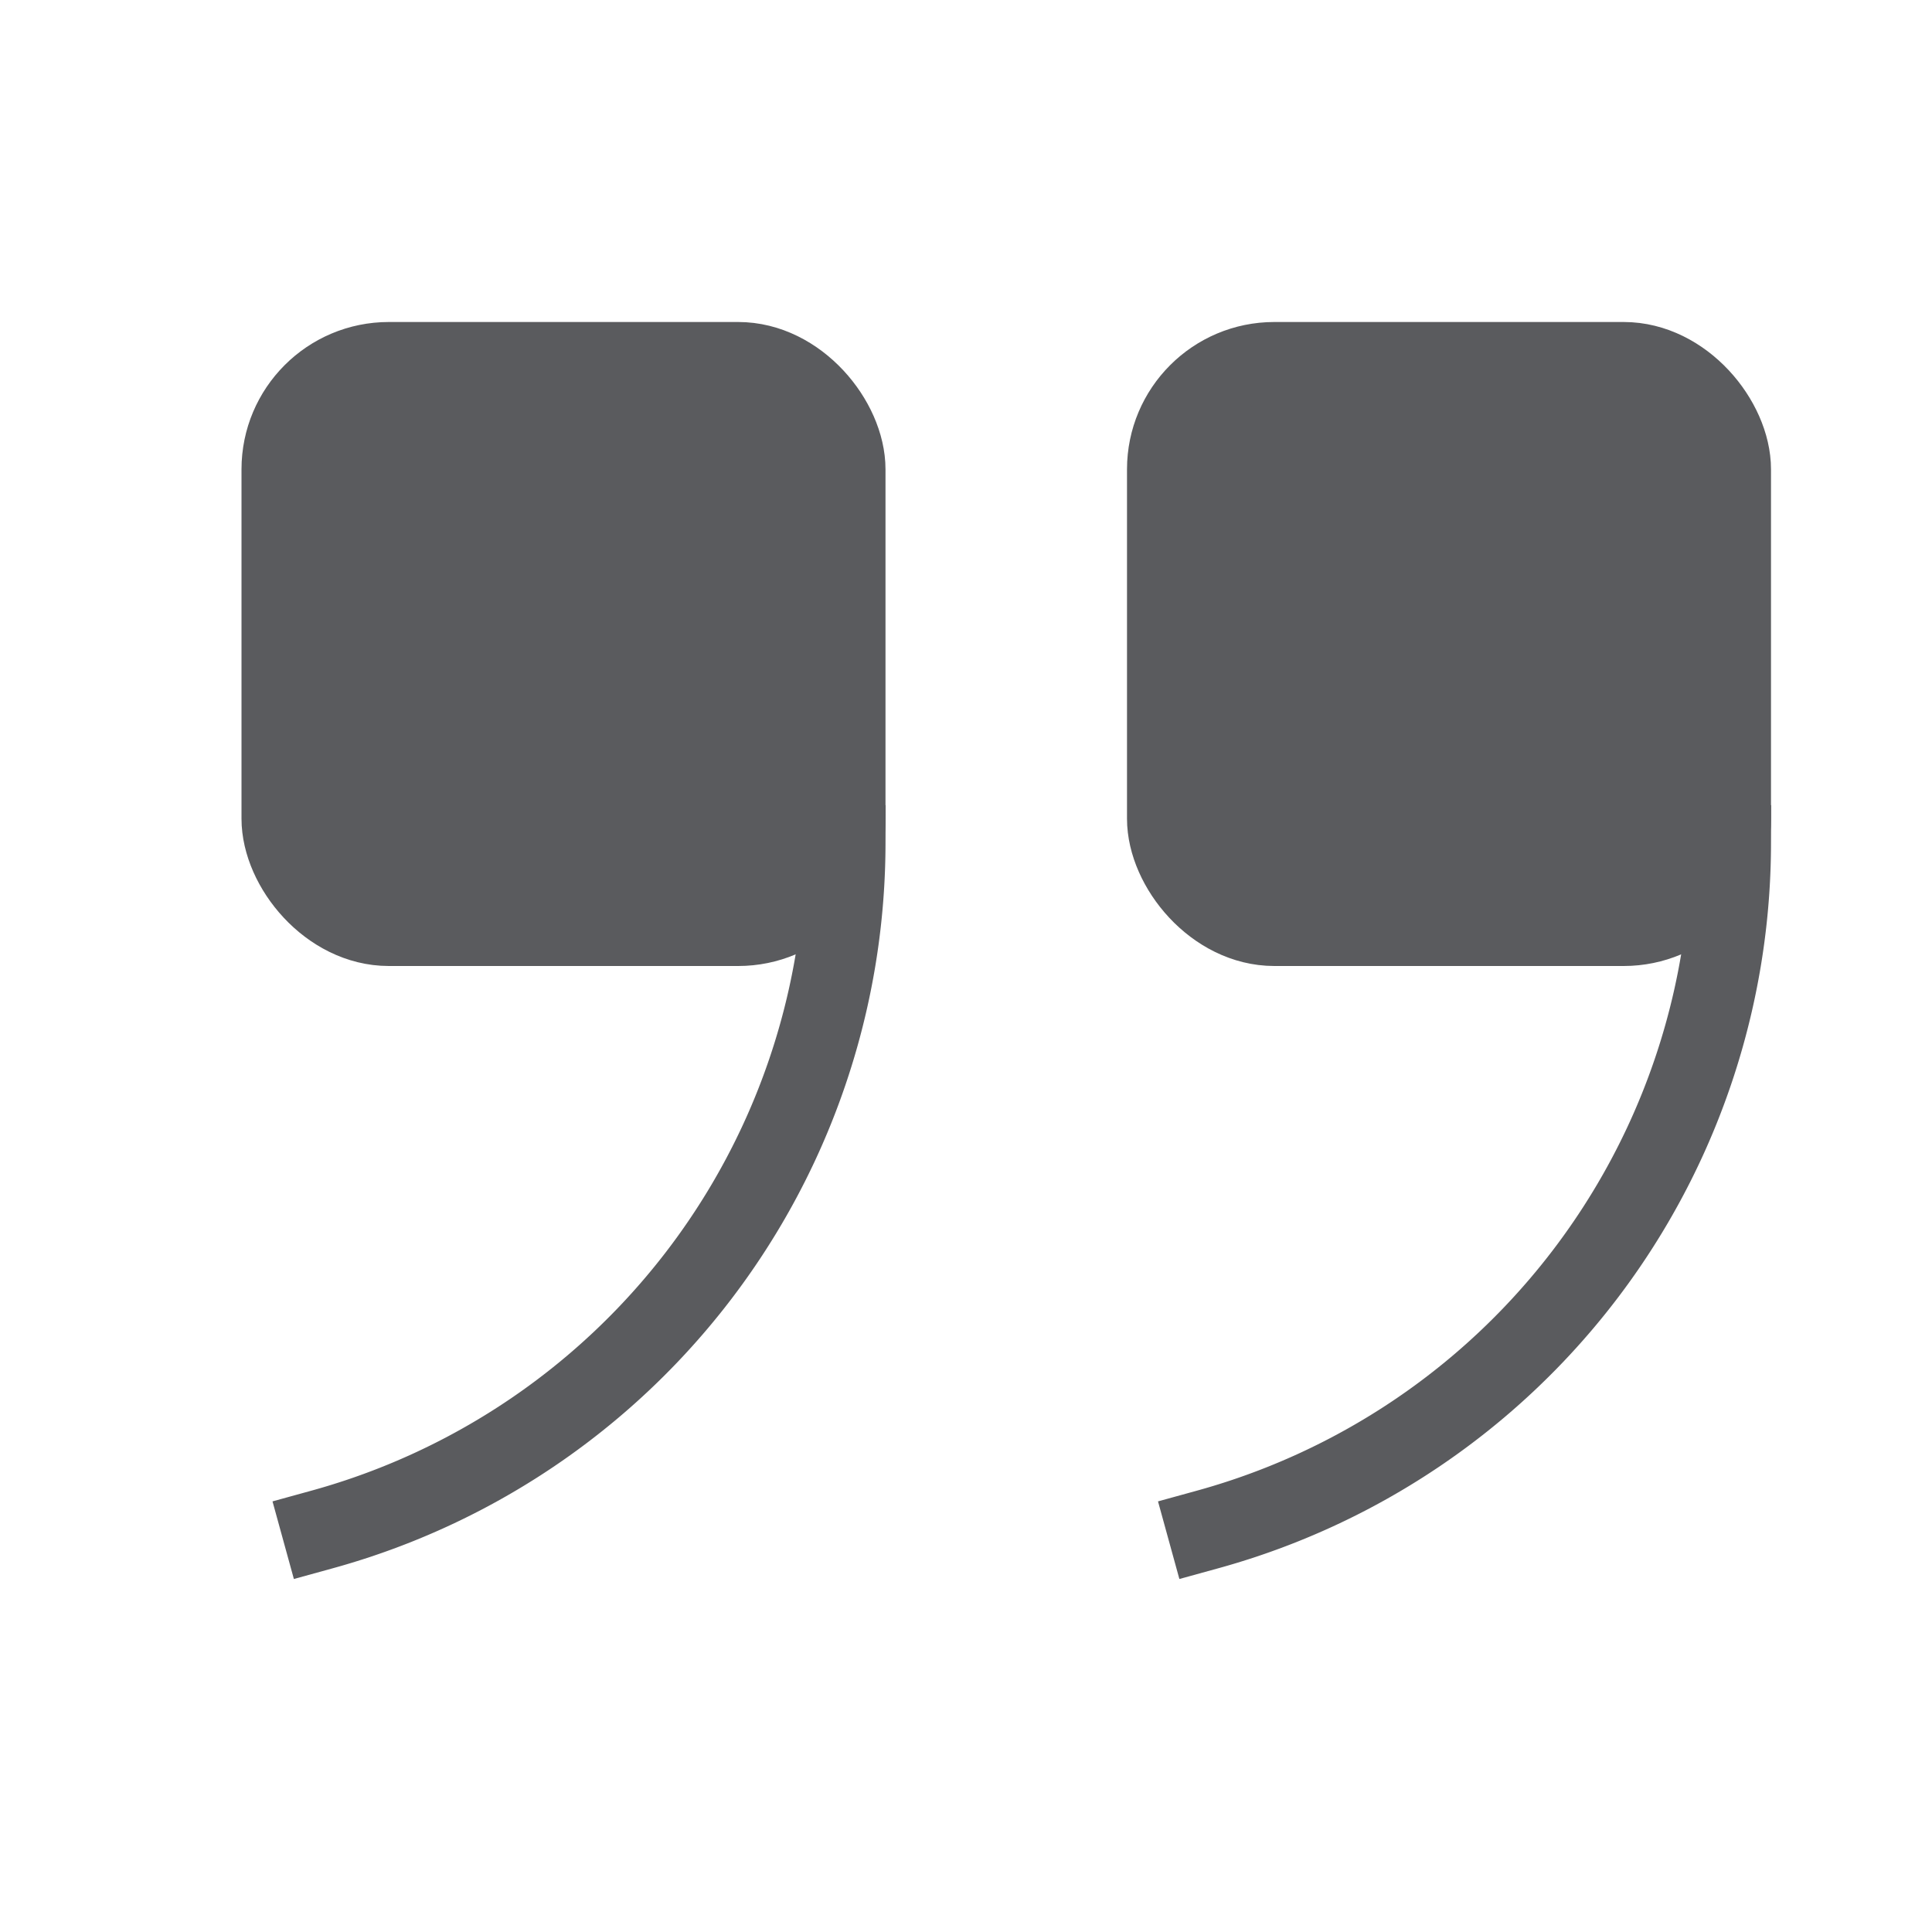 <svg id="Layer_1" data-name="Layer 1" xmlns="http://www.w3.org/2000/svg" viewBox="0 0 24 24"><defs><style>.cls-1{fill:#5a5b5e;}.cls-1,.cls-2{stroke:#5a5b5e;stroke-linecap:square;stroke-linejoin:round;}.cls-2{fill:none;}</style></defs><title>unicons-interface-24px-quote-right</title><rect class="cls-1" x="14.5" y="4.5" width="7" height="7" rx="1.33" ry="1.33" transform="translate(36 16) rotate(180)"/><rect class="cls-1" x="3.5" y="4.5" width="7" height="7" rx="1.33" ry="1.33" transform="translate(14 16) rotate(180)"/><path class="cls-2" d="M10.5,10.5A8.85,8.85,0,0,1,4,19"/><path class="cls-2" d="M21.5,10.5A8.85,8.85,0,0,1,15,19"/></svg>